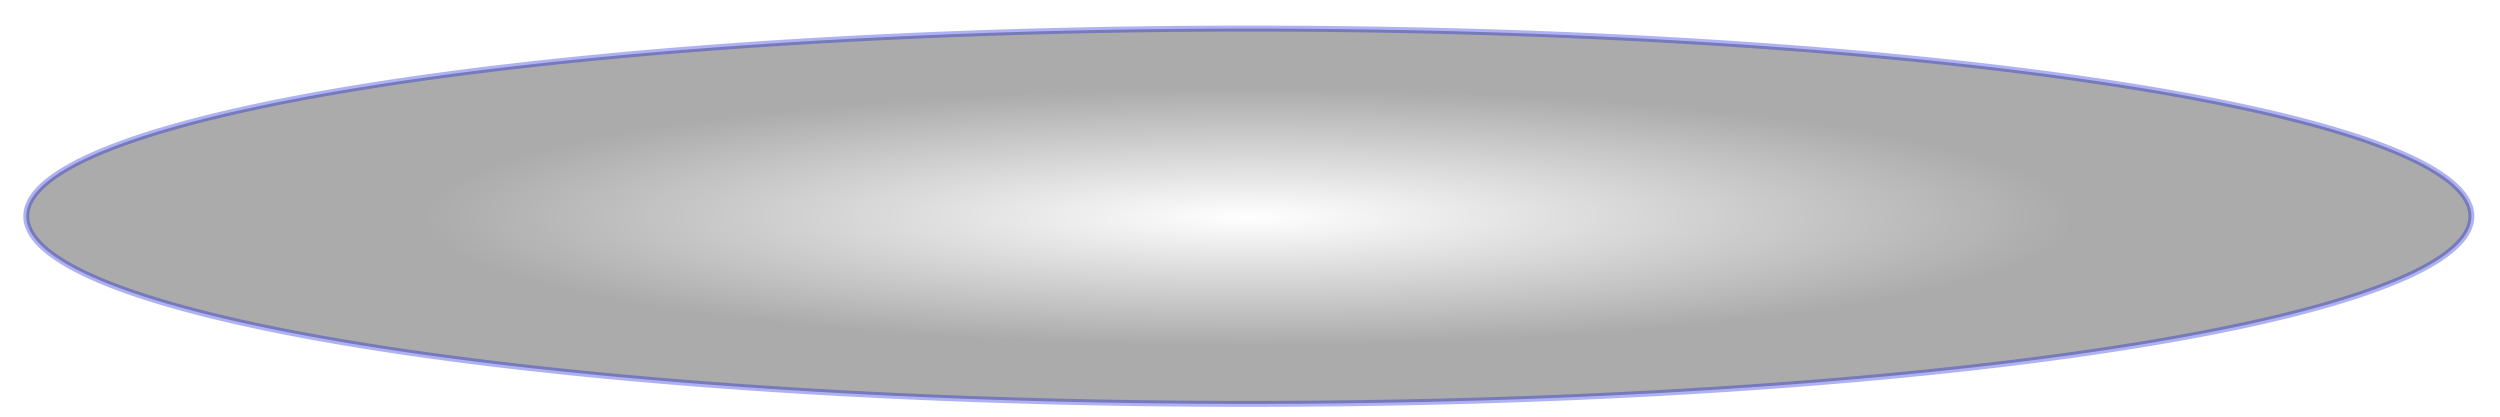 <?xml version="1.0" encoding="UTF-8" standalone="no"?>
<!-- Created with Inkscape (http://www.inkscape.org/) -->
<svg
   xmlns:dc="http://purl.org/dc/elements/1.1/"
   xmlns:cc="http://creativecommons.org/ns#"
   xmlns:rdf="http://www.w3.org/1999/02/22-rdf-syntax-ns#"
   xmlns:svg="http://www.w3.org/2000/svg"
   xmlns="http://www.w3.org/2000/svg"
   xmlns:xlink="http://www.w3.org/1999/xlink"
   xmlns:sodipodi="http://sodipodi.sourceforge.net/DTD/sodipodi-0.dtd"
   xmlns:inkscape="http://www.inkscape.org/namespaces/inkscape"
   width="48"
   height="8"
   id="svg2"
   sodipodi:version="0.32"
   inkscape:version="0.46"
   sodipodi:docbase="/opt/cairo-dock/trunk/cairo-dock/data"
   sodipodi:docname="indicator-ellipse.svg"
   inkscape:output_extension="org.inkscape.output.svg.inkscape"
   version="1.0">
  <defs
     id="defs4">
    <inkscape:perspective
       sodipodi:type="inkscape:persp3d"
       inkscape:vp_x="0 : 526.18109 : 1"
       inkscape:vp_y="0 : 1000 : 0"
       inkscape:vp_z="744.09448 : 526.18109 : 1"
       inkscape:persp3d-origin="372.04724 : 350.78739 : 1"
       id="perspective13" />
    <linearGradient
       id="linearGradient3134">
      <stop
         style="stop-color:#000000;stop-opacity:0;"
         offset="0"
         id="stop3136" />
      <stop
         id="stop3142"
         offset="0.675"
         style="stop-color:#000000;stop-opacity:1;" />
      <stop
         style="stop-color:#000000;stop-opacity:1;"
         offset="1"
         id="stop3138" />
    </linearGradient>
    <radialGradient
       inkscape:collect="always"
       xlink:href="#linearGradient3134"
       id="radialGradient3140"
       cx="390"
       cy="476.648"
       fx="390"
       fy="476.648"
       r="307.893"
       gradientTransform="matrix(1,0,0,0.156,0,402.505)"
       gradientUnits="userSpaceOnUse"
       spreadMethod="pad" />
  </defs>
  <sodipodi:namedview
     id="base"
     pagecolor="#ffffff"
     bordercolor="#666666"
     borderopacity="1.0"
     inkscape:pageopacity="0.0"
     inkscape:pageshadow="2"
     inkscape:zoom="7.9195959"
     inkscape:cx="31.25"
     inkscape:cy="17.513464"
     inkscape:document-units="px"
     inkscape:current-layer="layer1"
     inkscape:window-width="860"
     inkscape:window-height="722"
     inkscape:window-x="149"
     inkscape:window-y="68"
     showgrid="false" />
  <g
     inkscape:label="Calque 1"
     inkscape:groupmode="layer"
     id="layer1">
    <path
       sodipodi:type="arc"
       style="opacity:0.33;fill:url(#radialGradient3140);fill-opacity:1;fill-rule:nonzero;stroke:#0e18d7;stroke-width:1.5;stroke-miterlimit:4;stroke-dasharray:none;stroke-opacity:1"
       id="path2160"
       sodipodi:cx="390"
       sodipodi:cy="476.64789"
       sodipodi:rx="307.14285"
       sodipodi:ry="47.142857"
       d="M 697.143,476.648 A 307.143,47.143 0 1 1 82.857,476.648 A 307.143,47.143 0 1 1 697.143,476.648 z"
       transform="matrix(7.6422651e-2,0,0,7.6422651e-2,-5.827,-32.275)" />
  </g>
</svg>
